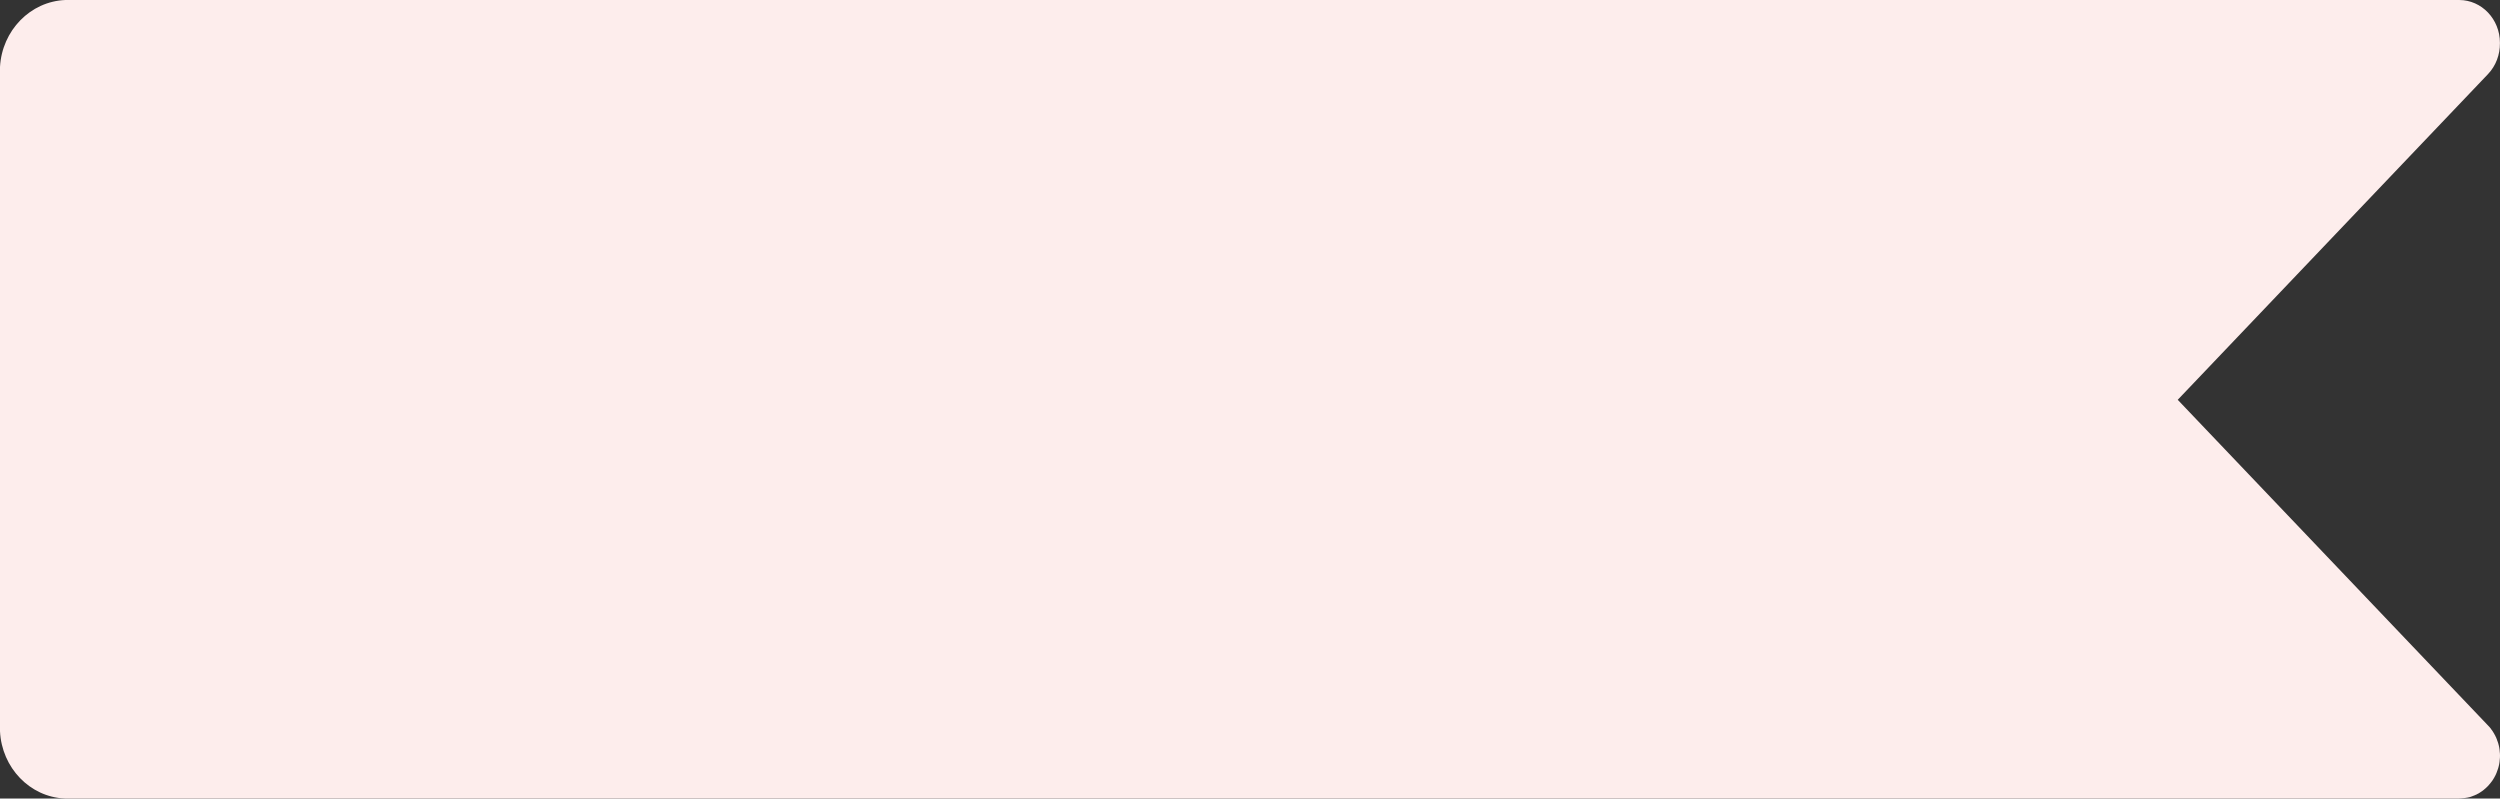 <svg xmlns="http://www.w3.org/2000/svg" xmlns:xlink="http://www.w3.org/1999/xlink" fill="none" version="1.1" width="68.879" height="22" viewBox="0 0 68.879 22"><rect x="0" y="0" width="68.879" height="22" fill="#333333" stroke="none"/><g transform="matrix(0,-1,1,0,-22,22)"><path d="M20.154,22L1.852,22C0.848,22.049,0.043,22.822,0,23.781L0,89.756C0,89.775,0,89.792,0.003,89.811C0.003,89.819,0.003,89.827,0.006,89.838C0.006,89.847,0.006,89.858,0.009,89.866C0.009,89.877,0.012,89.888,0.012,89.899C0.012,89.907,0.015,89.912,0.015,89.92C0.018,89.931,0.018,89.945,0.021,89.956C0.021,89.962,0.023,89.967,0.023,89.975C0.026,89.986,0.028,90,0.031,90.011C0.034,90.017,0.034,90.022,0.034,90.027L0.043,90.06C0.046,90.066,0.046,90.074,0.049,90.079C0.052,90.09,0.055,90.101,0.061,90.11C0.063,90.118,0.066,90.123,0.069,90.131C0.072,90.14,0.077,90.151,0.08,90.159L0.089,90.184C0.092,90.192,0.098,90.2,0.101,90.208C0.103,90.217,0.109,90.227,0.112,90.236C0.115,90.241,0.118,90.249,0.124,90.255C0.13,90.266,0.135,90.274,0.138,90.285C0.141,90.29,0.144,90.296,0.149,90.301C0.155,90.312,0.161,90.321,0.167,90.332C0.17,90.337,0.173,90.342,0.179,90.348C0.184,90.359,0.192,90.367,0.198,90.378C0.201,90.383,0.207,90.389,0.21,90.395C0.216,90.406,0.225,90.414,0.233,90.425C0.239,90.43,0.241,90.435,0.247,90.441C0.253,90.449,0.262,90.457,0.268,90.466C0.273,90.474,0.281,90.479,0.287,90.488C0.293,90.493,0.299,90.501,0.305,90.507C0.319,90.521,0.33,90.534,0.345,90.548C0.359,90.562,0.374,90.573,0.389,90.586C0.394,90.592,0.402,90.597,0.408,90.603C0.417,90.608,0.423,90.616,0.432,90.622C0.44,90.63,0.448,90.636,0.457,90.641C0.463,90.647,0.469,90.649,0.475,90.655C0.486,90.663,0.494,90.669,0.506,90.677C0.512,90.68,0.518,90.685,0.523,90.688C0.535,90.693,0.543,90.701,0.555,90.707C0.56,90.71,0.567,90.712,0.572,90.718C0.584,90.723,0.592,90.729,0.604,90.734C0.609,90.737,0.615,90.74,0.621,90.745C0.633,90.751,0.641,90.756,0.652,90.759C0.658,90.762,0.667,90.764,0.673,90.77C0.681,90.775,0.694,90.778,0.702,90.781C0.711,90.784,0.719,90.789,0.728,90.792L0.754,90.8C0.763,90.803,0.774,90.808,0.782,90.811C0.791,90.814,0.797,90.816,0.806,90.819C0.817,90.822,0.828,90.827,0.837,90.83C0.843,90.833,0.852,90.833,0.857,90.835L0.892,90.844C0.897,90.847,0.903,90.847,0.912,90.849C0.924,90.852,0.938,90.855,0.949,90.857C0.955,90.857,0.96,90.86,0.969,90.86C0.98,90.863,0.995,90.866,1.007,90.866C1.015,90.866,1.021,90.868,1.029,90.868C1.041,90.871,1.053,90.871,1.064,90.871C1.073,90.871,1.084,90.874,1.093,90.874C1.101,90.874,1.11,90.877,1.121,90.877C1.141,90.877,1.159,90.879,1.179,90.879C1.199,90.879,1.219,90.879,1.236,90.877C1.245,90.877,1.254,90.877,1.266,90.874C1.274,90.874,1.285,90.874,1.294,90.871C1.305,90.871,1.318,90.868,1.329,90.868C1.338,90.868,1.343,90.866,1.352,90.866C1.363,90.863,1.377,90.863,1.389,90.86C1.394,90.86,1.401,90.857,1.409,90.857C1.421,90.855,1.435,90.852,1.446,90.849C1.452,90.847,1.458,90.847,1.467,90.844L1.501,90.835C1.507,90.833,1.516,90.833,1.521,90.83C1.533,90.827,1.544,90.825,1.553,90.819C1.561,90.816,1.568,90.814,1.576,90.811C1.585,90.808,1.596,90.803,1.604,90.8L1.631,90.792C1.639,90.789,1.648,90.784,1.656,90.781C1.665,90.778,1.677,90.773,1.686,90.77C1.691,90.767,1.699,90.764,1.705,90.759C1.717,90.753,1.726,90.748,1.737,90.745C1.743,90.742,1.748,90.74,1.754,90.734C1.765,90.729,1.775,90.723,1.786,90.718C1.792,90.715,1.797,90.712,1.803,90.707C1.814,90.701,1.826,90.693,1.835,90.688C1.841,90.685,1.846,90.68,1.852,90.677C1.863,90.671,1.872,90.663,1.884,90.655C1.89,90.649,1.896,90.647,1.901,90.641C1.91,90.636,1.918,90.627,1.93,90.622C1.938,90.616,1.944,90.611,1.953,90.603C1.959,90.597,1.967,90.592,1.973,90.586C1.987,90.575,2.001,90.562,2.013,90.548L10.985,82L19.958,90.548C20.191,90.77,20.499,90.879,20.807,90.877L20.821,90.877C21.471,90.877,22,90.375,22,89.753L22,23.803C21.963,22.836,21.16,22.055,20.154,22Z" fill="#FDEDEC" fill-opacity="1" style="mix-blend-mode:passthrough"/></g></svg>